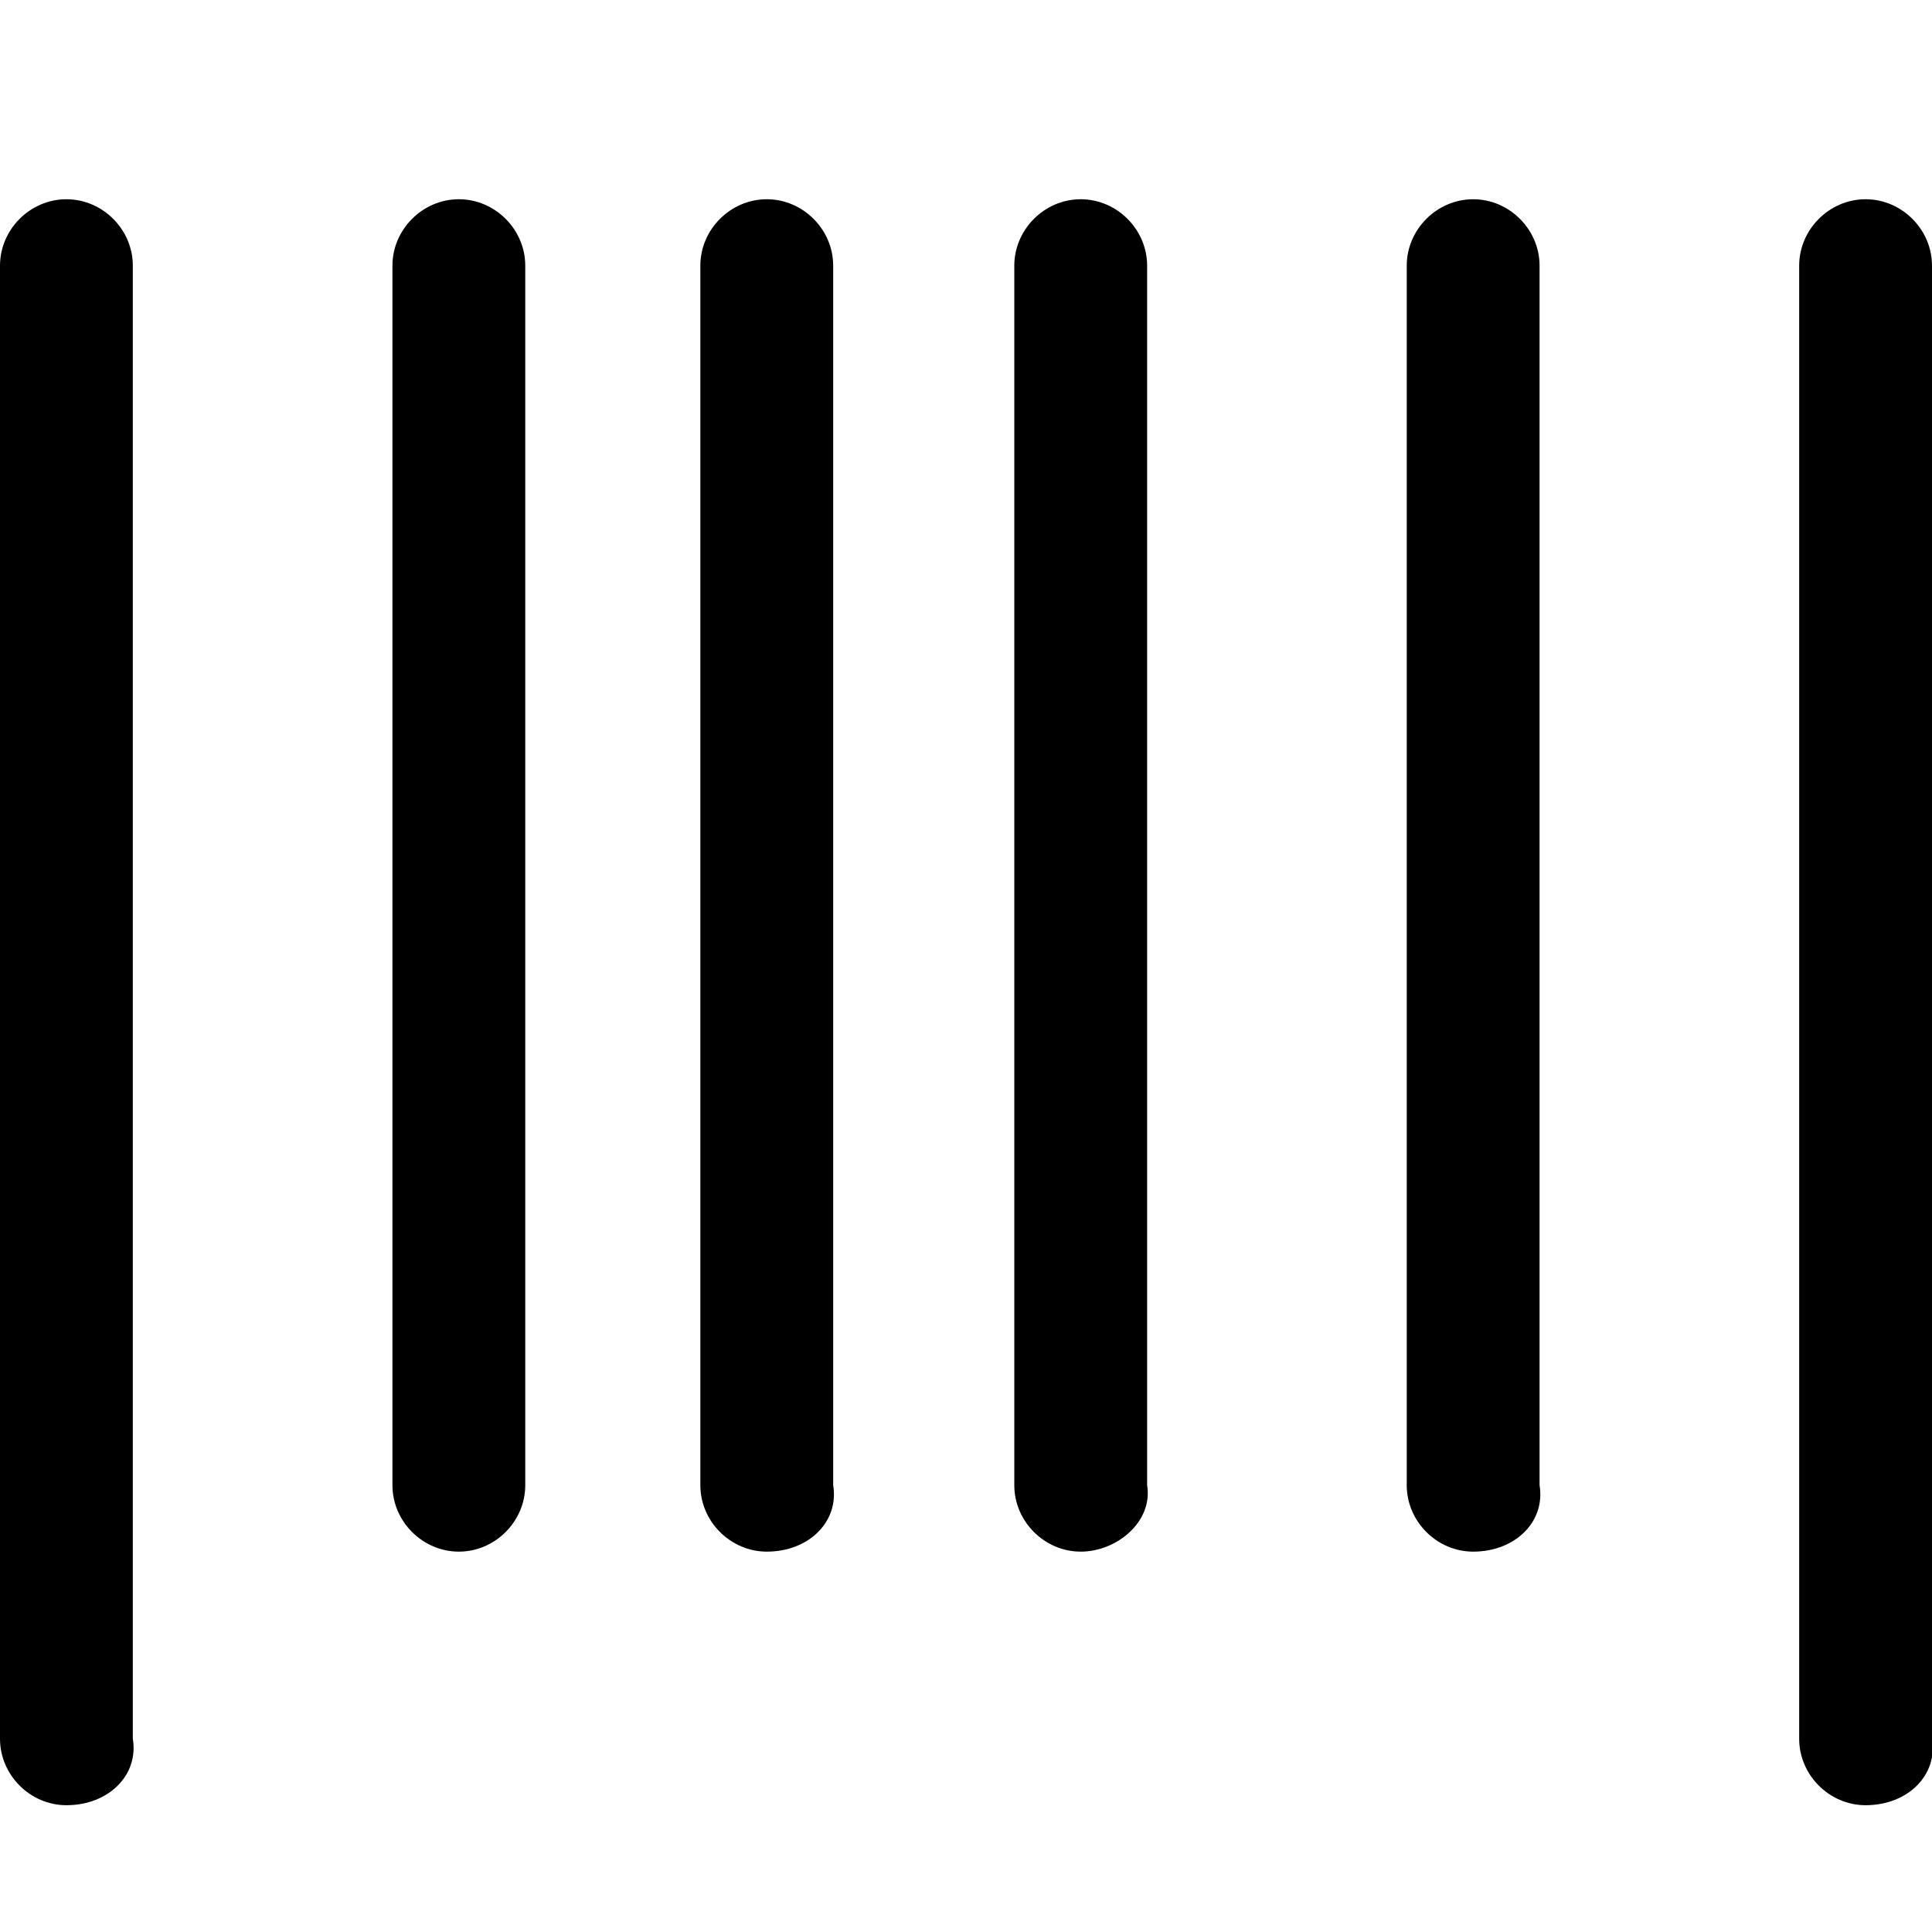 <svg version="1.2" baseProfile="tiny" xmlns="http://www.w3.org/2000/svg" viewBox="0 0 32 32"><path d="M24.4 25.7c-.6 0-1.1-.5-1.1-1.1V4.4c0-.6.5-1.1 1.1-1.1.6 0 1.1.5 1.1 1.1v20.2c.1.6-.4 1.1-1.1 1.1zM1.1 29.9c-.6 0-1.1-.5-1.1-1.1V4.4c0-.6.5-1.1 1.1-1.1.6 0 1.1.5 1.1 1.1v24.4c.1.6-.4 1.1-1.1 1.1zM30.9 29.9c-.6 0-1.1-.5-1.1-1.1V4.4c0-.6.5-1.1 1.1-1.1.6 0 1.1.5 1.1 1.1v24.4c.1.6-.4 1.1-1.1 1.1zM7.6 25.7c-.6 0-1.1-.5-1.1-1.1V4.4c0-.6.5-1.1 1.1-1.1.6 0 1.1.5 1.1 1.1v20.2c0 .6-.5 1.1-1.1 1.1zM17.9 25.7c-.6 0-1.1-.5-1.1-1.1V4.4c0-.6.5-1.1 1.1-1.1.6 0 1.1.5 1.1 1.1v20.2c.1.6-.5 1.1-1.1 1.1zM12.7 25.7c-.6 0-1.1-.5-1.1-1.1V4.4c0-.6.5-1.1 1.1-1.1.6 0 1.1.5 1.1 1.1v20.2c.1.6-.4 1.1-1.1 1.1z"/></svg>